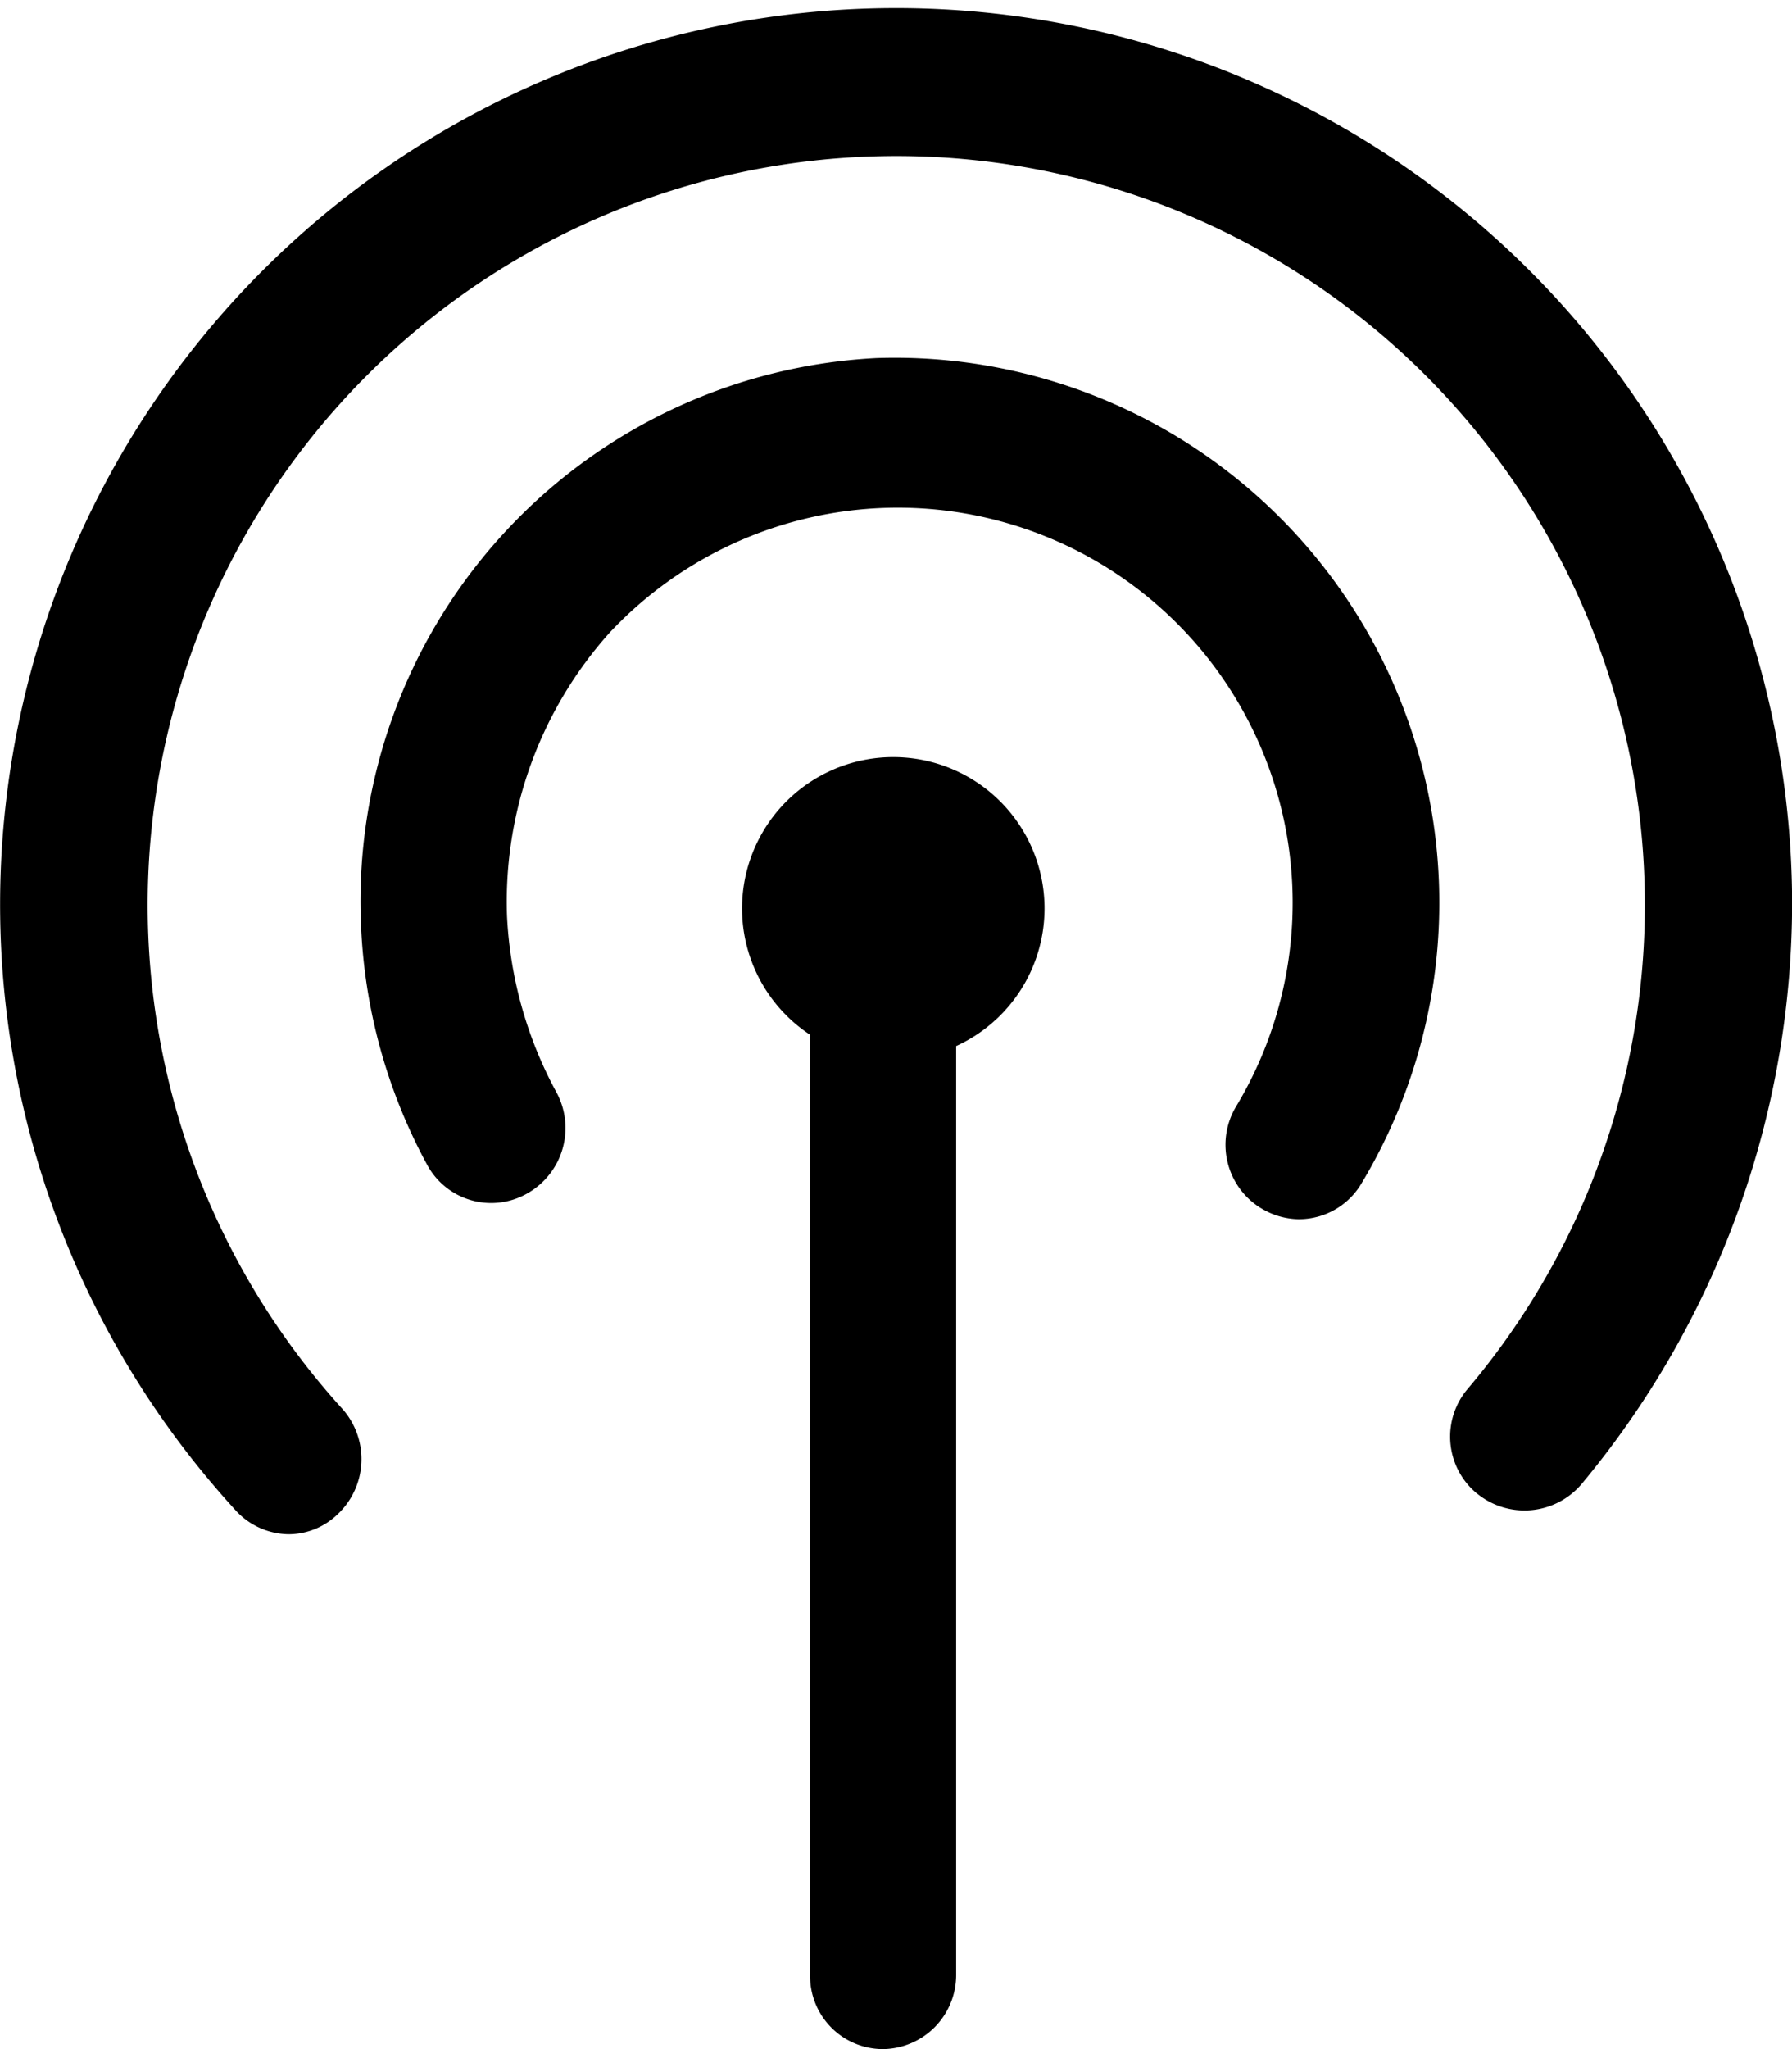 <svg xmlns="http://www.w3.org/2000/svg" xmlns:xlink="http://www.w3.org/1999/xlink" width="35" height="40" viewBox="0 0 35 40">
<defs>
    <style>
      .cls-1 {
        fill-rule: evenodd;
        filter: url(#filter);
      }
    </style>
    <filter id="filter" x="975" y="1977" width="35" height="40" filterUnits="userSpaceOnUse">
      <feFlood result="flood" flood-color="#00d797"/>
      <feComposite result="composite" operator="in" in2="SourceGraphic"/>
      <feBlend result="blend" in2="SourceGraphic"/>
    </filter>
  </defs>
  <path id="_-e-broadcast" data-name="-e-broadcast" class="cls-1" d="M990.822,2015.55V1997.2a2.954,2.954,0,1,1,2.853.22v18.13a1.447,1.447,0,0,1-1.439,1.45A1.426,1.426,0,0,1,990.822,2015.55Zm8.8-14.97a1.443,1.443,0,0,0,.74.22,1.419,1.419,0,0,0,1.23-.7,10.637,10.637,0,0,0-9.474-16.11,10.617,10.617,0,0,0-10.068,11.04,10.722,10.722,0,0,0,1.294,4.71,1.421,1.421,0,0,0,1.966.55,1.465,1.465,0,0,0,.551-1.98,8.015,8.015,0,0,1-.958-3.42,7.868,7.868,0,0,1,2.013-5.55,7.712,7.712,0,0,1,12.226,9.26A1.453,1.453,0,0,0,999.62,2000.58Zm4.22,5.57a1.465,1.465,0,0,0,2.04-.17,17.736,17.736,0,0,0,4.12-11.38,17.5,17.5,0,1,0-30.421,11.86,1.423,1.423,0,0,0,1.054.49,1.381,1.381,0,0,0,.959-0.39,1.477,1.477,0,0,0,.1-2.05,14.621,14.621,0,1,1,21.982-.41A1.44,1.44,0,0,0,1003.84,2006.15Z" transform="translate(-975 -1977)"/>
</svg>
